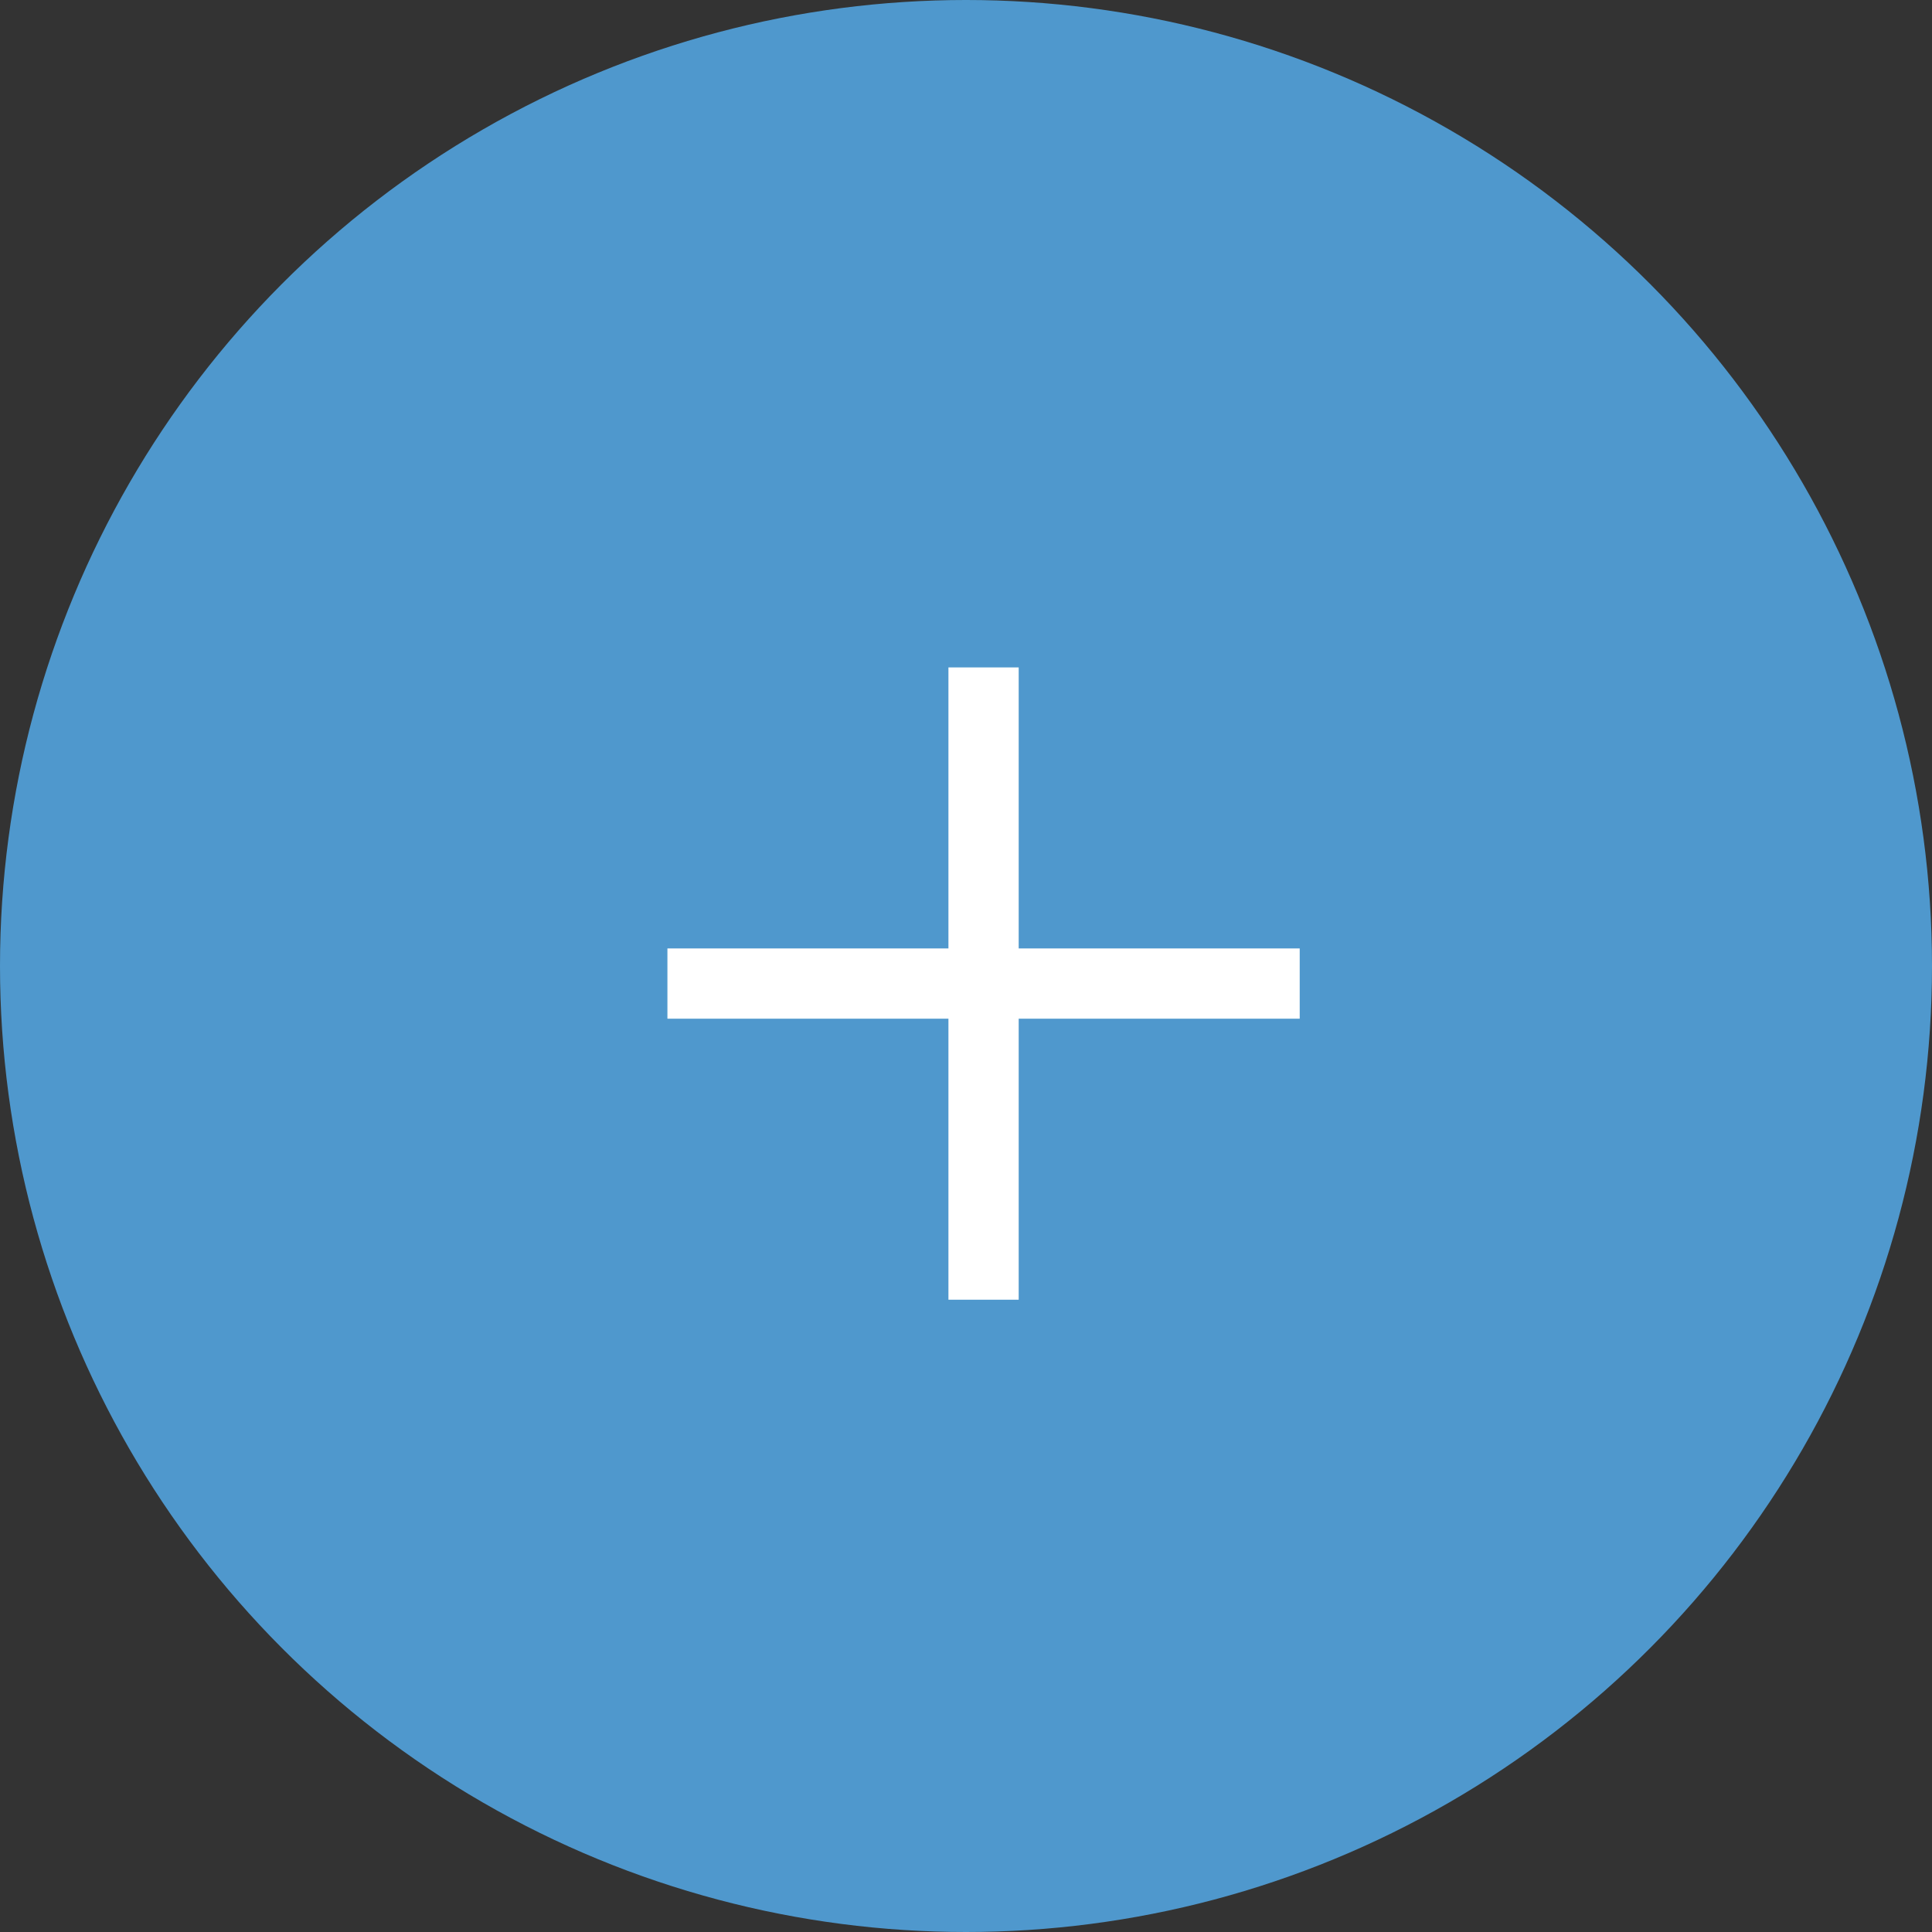 <svg width="55" height="55" viewBox="0 0 55 55" fill="none" xmlns="http://www.w3.org/2000/svg">
<rect x="0" y="0" width="55" height="55" fill="#333333" stroke="none"/>
<circle cx="27.5" cy="27.5" r="27.5" fill="#4F98CD"/>
<line x1="19" y1="28" x2="37" y2="28" stroke="white" stroke-width="2"/>
<line x1="28" y1="19" x2="28" y2="37" stroke="white" stroke-width="2"/>
</svg>
